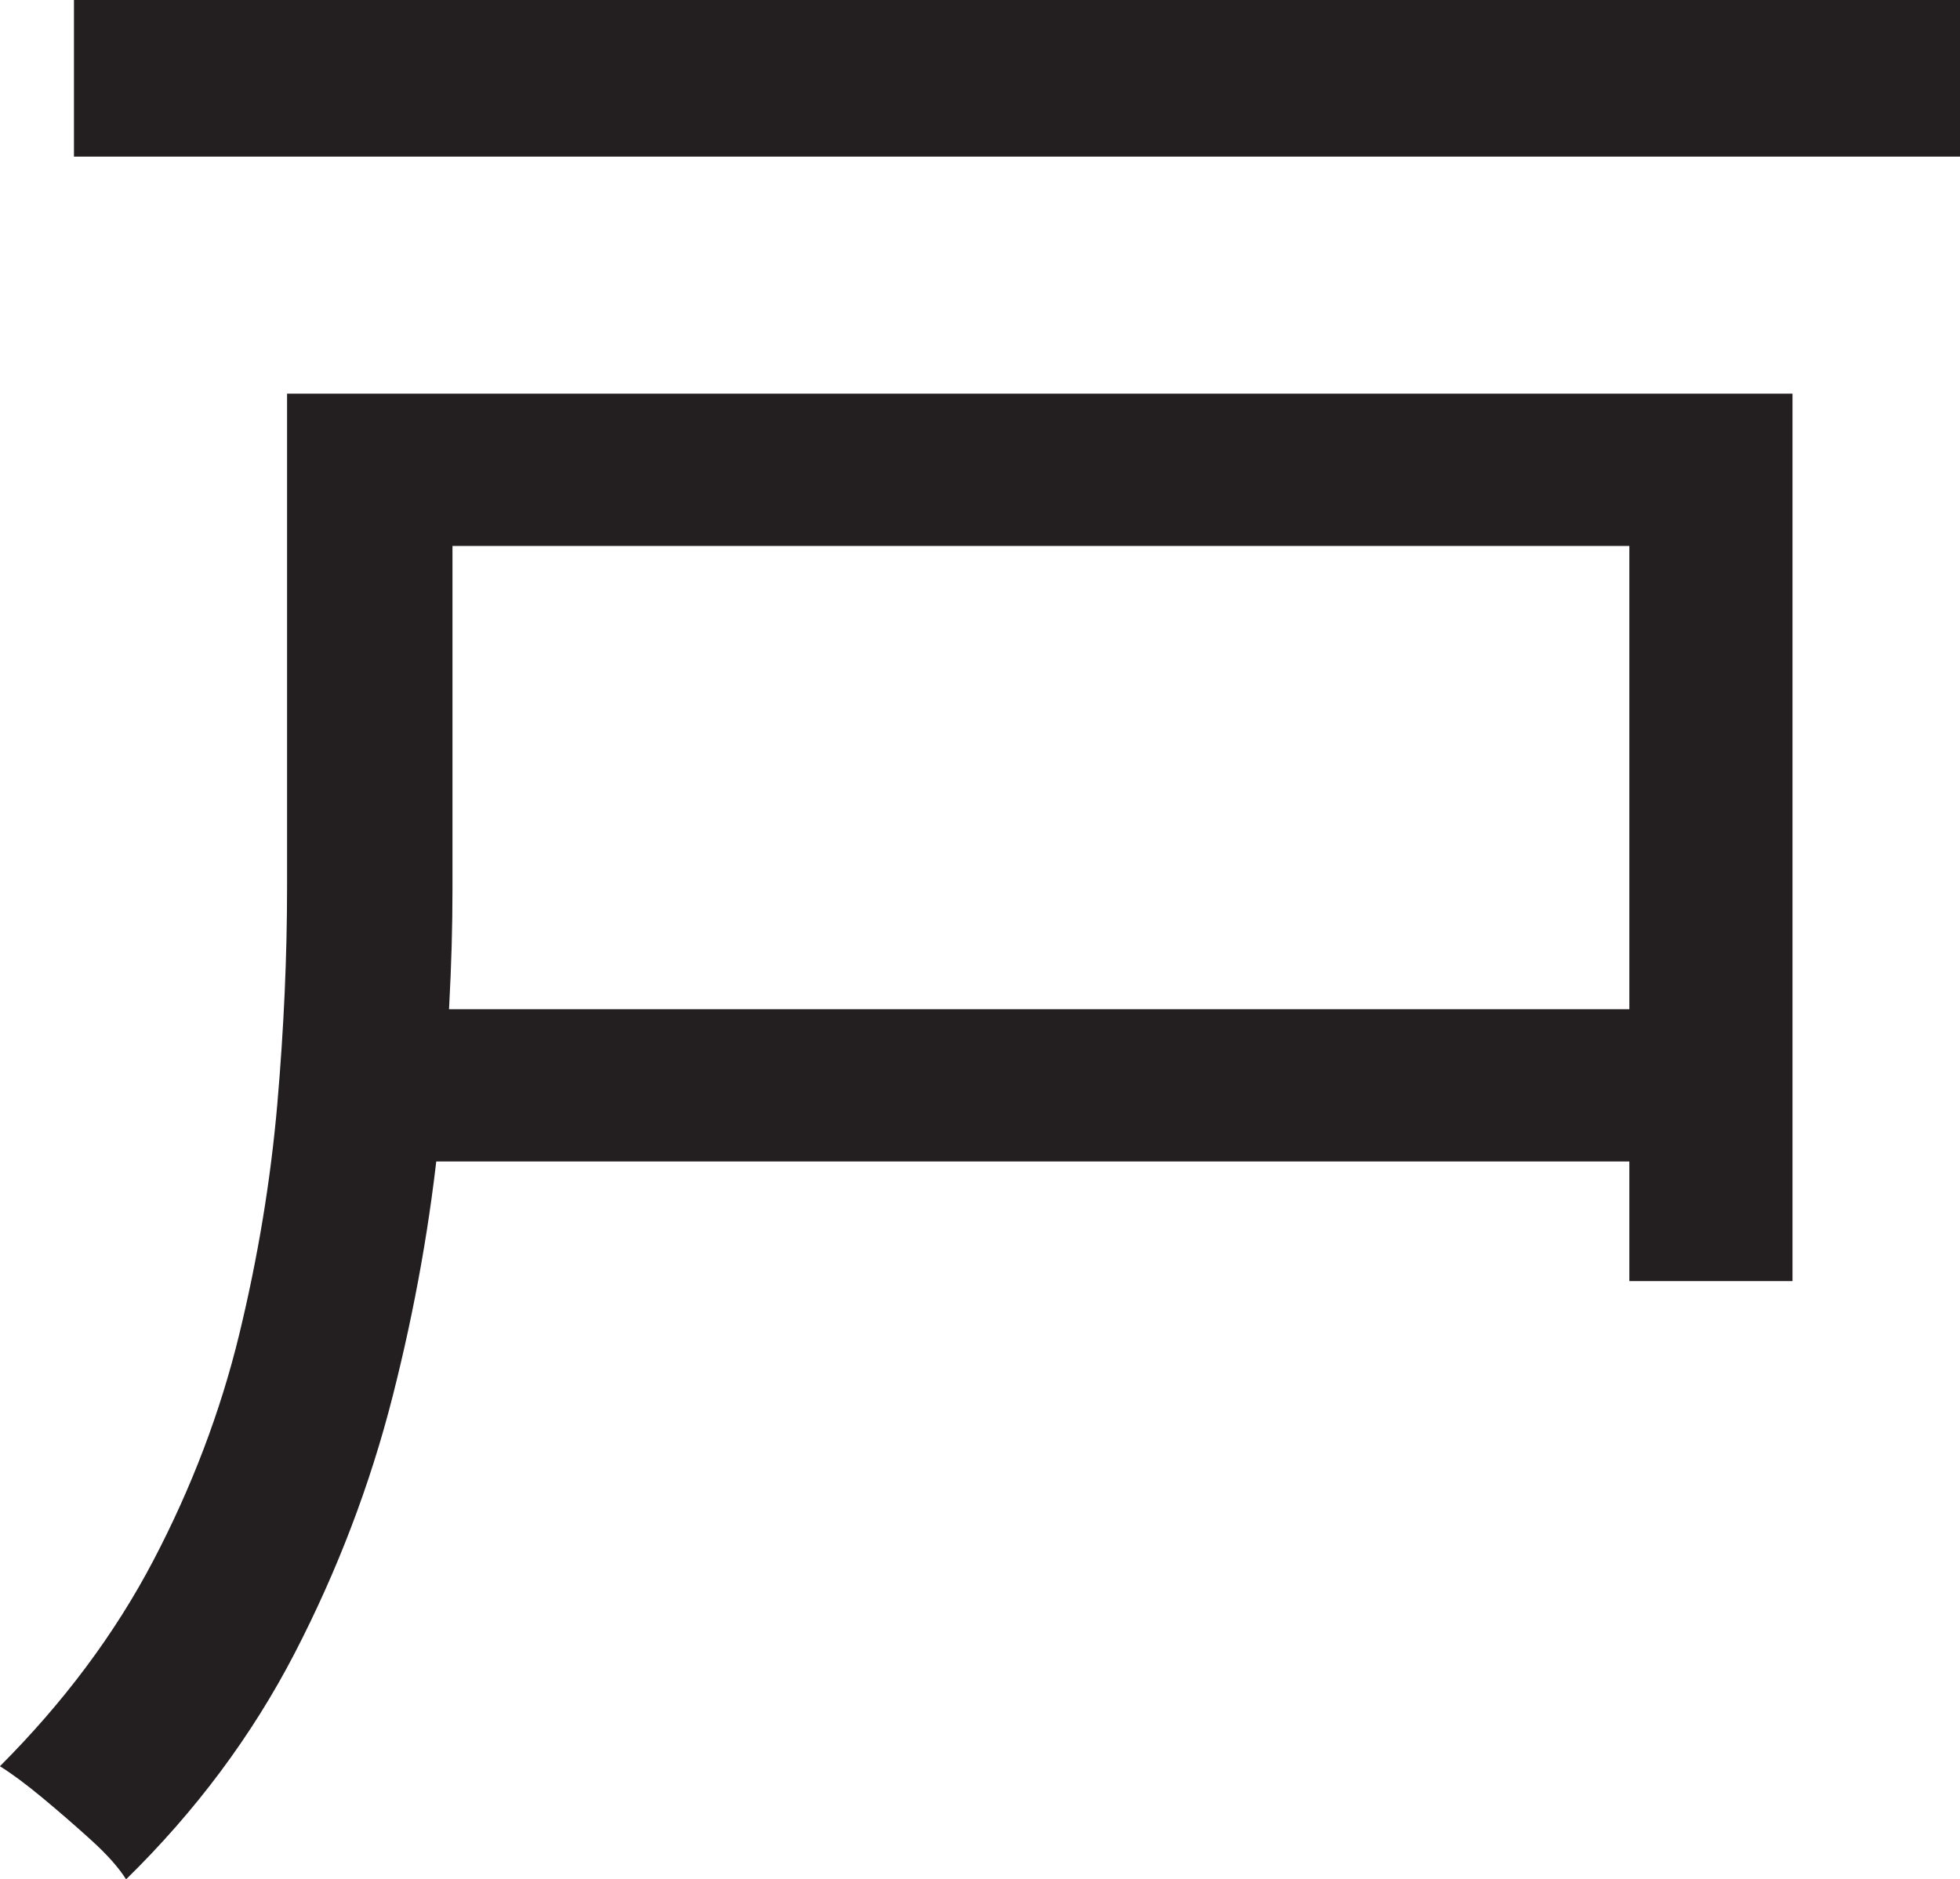 <?xml version="1.0" encoding="UTF-8"?>
<svg id="Layer_1" data-name="Layer 1" xmlns="http://www.w3.org/2000/svg" viewBox="0 0 225.25 216">
  <path d="M33,45.25h19v57c0,8.5-.5,17.79-1.5,27.88-1,10.09-2.79,20.21-5.38,30.38-2.59,10.17-6.34,20-11.25,29.5-4.92,9.5-11.38,18.16-19.38,26-.84-1.34-2.17-2.84-4-4.5-1.84-1.67-3.71-3.29-5.62-4.88-1.92-1.59-3.54-2.79-4.88-3.62,7.33-7.34,13.21-15.21,17.62-23.62,4.41-8.41,7.71-17.08,9.88-26,2.16-8.91,3.62-17.75,4.38-26.5s1.12-17.04,1.12-24.88v-56.75ZM8.5,0h216.75v18H8.5V0ZM44,116h151.25v17.5H44v-17.5ZM45.5,45.25h160.5v102h-18.75V62.75H45.5v-17.5Z" style="fill: #231f20; stroke-width: 0px;"/>
</svg>